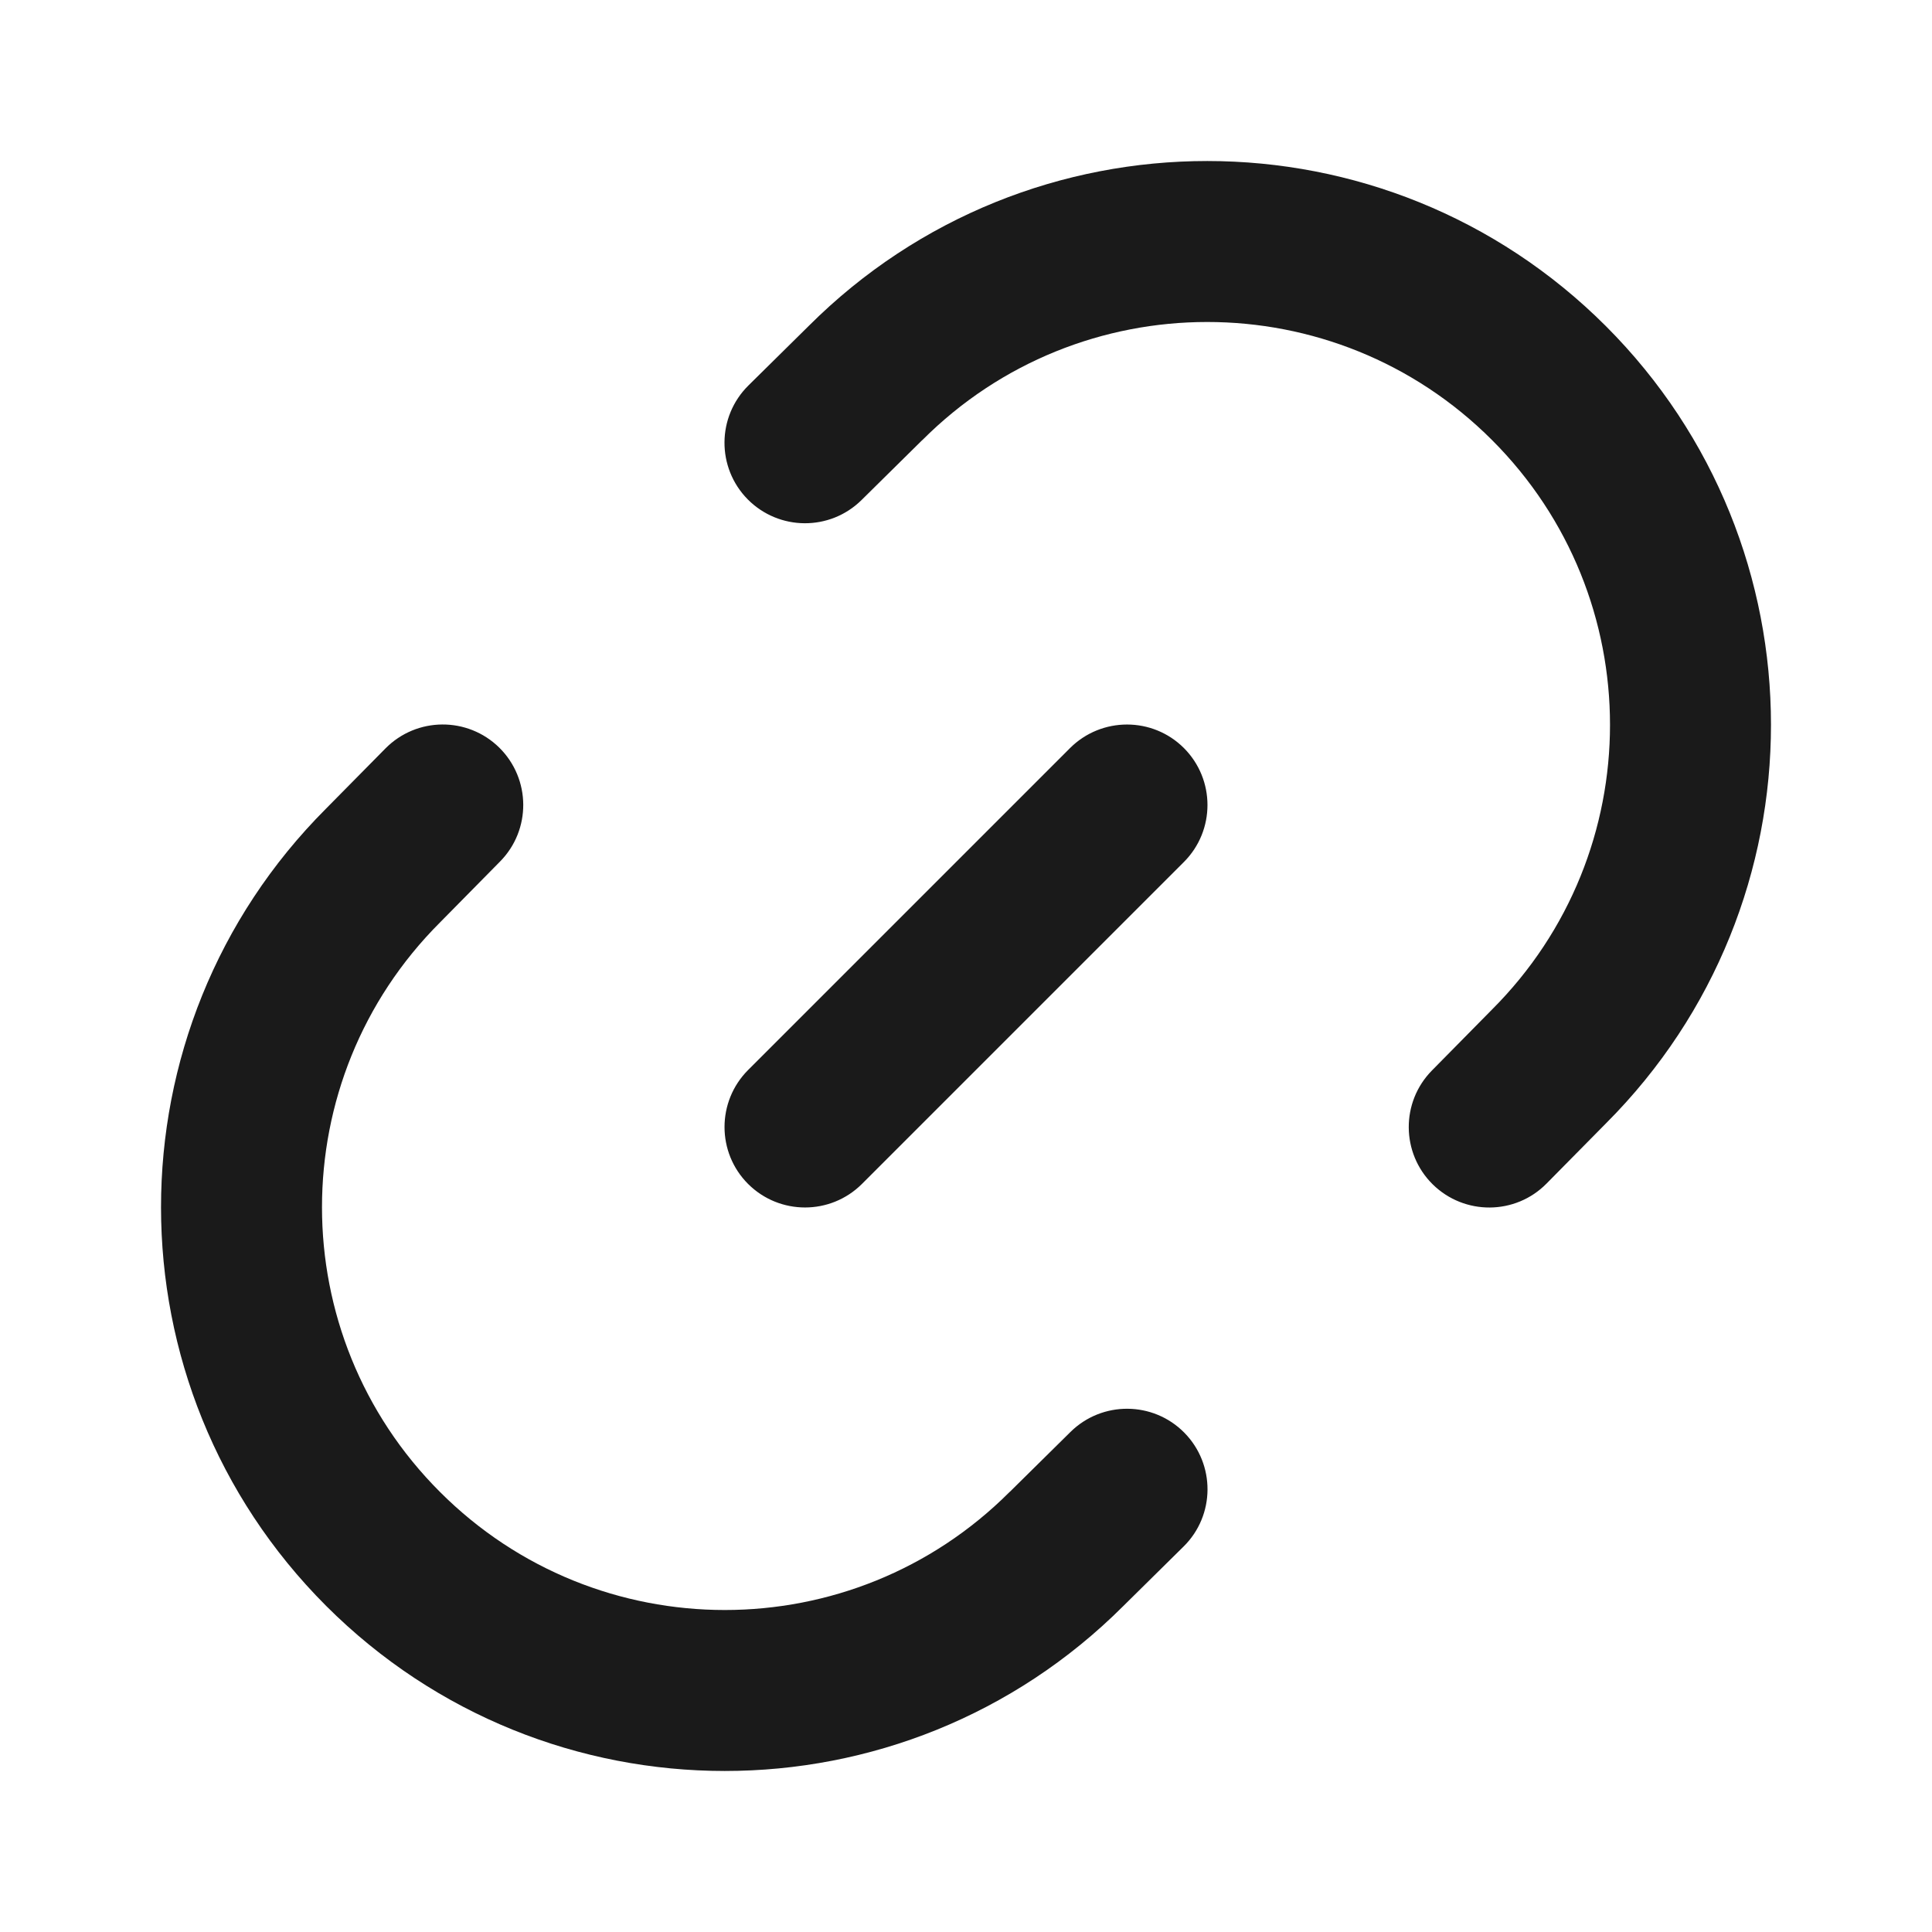 <svg preserveAspectRatio="none" width="100%" height="100%" overflow="visible" style="display: block;" viewBox="0 0 20 20" fill="none" xmlns="http://www.w3.org/2000/svg">
<g id="chain-link-3">
<path id="Vector" fill-rule="evenodd" clip-rule="evenodd" d="M15.445 4.555C13.817 2.926 11.177 2.926 9.549 4.555L9.545 4.558L8.919 5.176C8.591 5.5 8.064 5.496 7.74 5.169C7.417 4.841 7.42 4.314 7.748 3.99L8.372 3.374C10.652 1.097 14.345 1.098 16.624 3.376C18.902 5.655 18.903 9.348 16.626 11.628L16.624 11.63L16.01 12.252C15.687 12.58 15.159 12.583 14.831 12.26C14.504 11.937 14.5 11.409 14.824 11.081L15.445 10.451C17.074 8.823 17.074 6.183 15.445 4.555ZM5.169 7.74C5.496 8.064 5.5 8.591 5.176 8.919L4.555 9.549C2.926 11.177 2.926 13.817 4.555 15.445C6.183 17.074 8.823 17.074 10.451 15.445L10.455 15.442L11.081 14.824C11.409 14.5 11.937 14.504 12.26 14.831C12.583 15.159 12.58 15.687 12.252 16.01L11.63 16.624L11.628 16.626C9.348 18.903 5.655 18.902 3.376 16.624C1.098 14.345 1.097 10.652 3.374 8.372L3.99 7.748C4.314 7.42 4.841 7.417 5.169 7.74ZM12.256 7.744C12.581 8.07 12.581 8.597 12.256 8.923L8.923 12.256C8.597 12.581 8.07 12.581 7.744 12.256C7.419 11.931 7.419 11.403 7.744 11.077L11.077 7.744C11.403 7.419 11.931 7.419 12.256 7.744Z" fill="#1A1A1A"/>
</g>
</svg>
